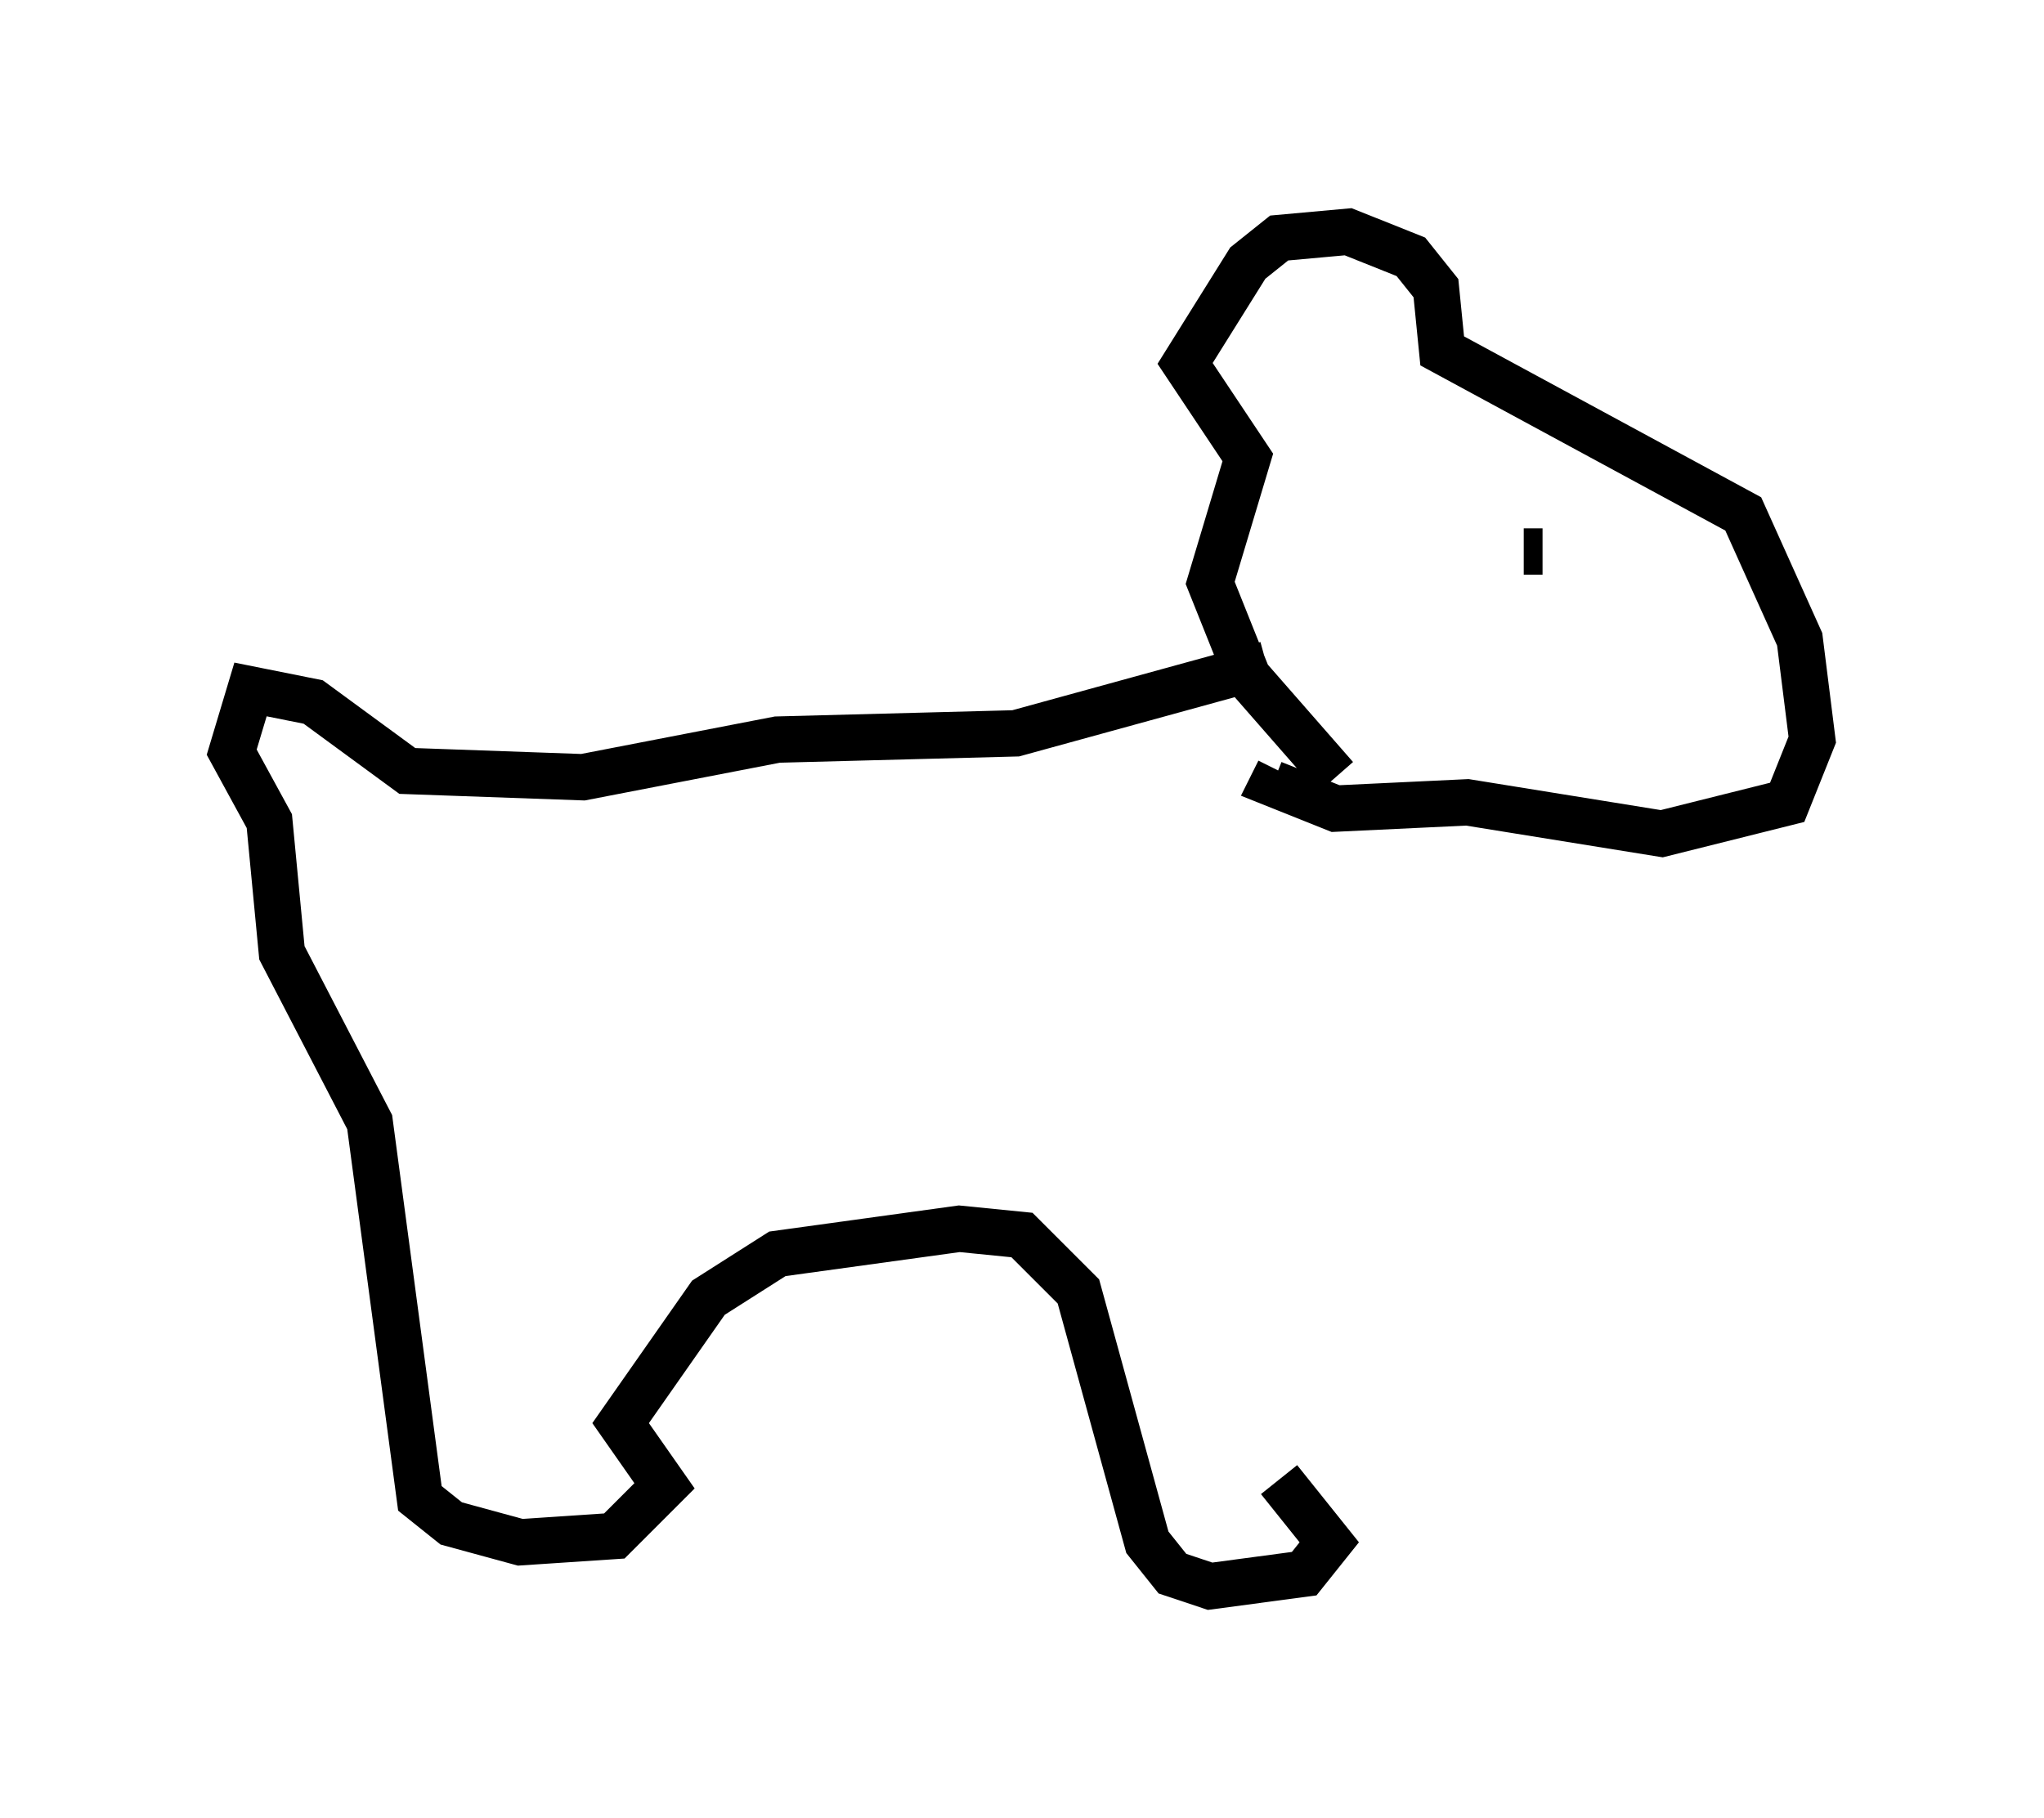 <?xml version="1.0" encoding="utf-8" ?>
<svg baseProfile="full" height="39.228" version="1.1" width="44.1" xmlns="http://www.w3.org/2000/svg" xmlns:ev="http://www.w3.org/2001/xml-events" xmlns:xlink="http://www.w3.org/1999/xlink"><defs /><rect fill="white" height="39.228" width="44.1" x="0" y="0" /><path d="M19.614, 20.832 m0.0, 0.0 m9.202, -4.059 l-1.894, -2.165 -0.812, -2.03 l0.812, -2.706 -1.353, -2.03 l1.353, -2.165 0.677, -0.541 l1.488, -0.135 1.353, 0.541 l0.541, 0.677 0.135, 1.353 l6.495, 3.518 1.218, 2.706 l0.271, 2.165 -0.541, 1.353 l-2.706, 0.677 -4.195, -0.677 l-2.842, 0.135 -1.353, -0.541 l0.135, -0.271 m5.277, -4.736 l0.406, 0.0 m-5.954, 2.436 l-5.413, 1.488 -5.142, 0.135 l-4.195, 0.812 -3.789, -0.135 l-2.03, -1.488 -1.353, -0.271 l-0.406, 1.353 0.812, 1.488 l0.271, 2.842 1.894, 3.654 l1.083, 8.119 0.677, 0.541 l1.488, 0.406 2.03, -0.135 l1.083, -1.083 -0.947, -1.353 l1.894, -2.706 1.488, -0.947 l3.924, -0.541 1.353, 0.135 l1.218, 1.218 1.488, 5.413 l0.541, 0.677 0.812, 0.271 l2.03, -0.271 0.541, -0.677 l-1.083, -1.353 " fill="none" stroke="black" stroke-width="1" /></svg>